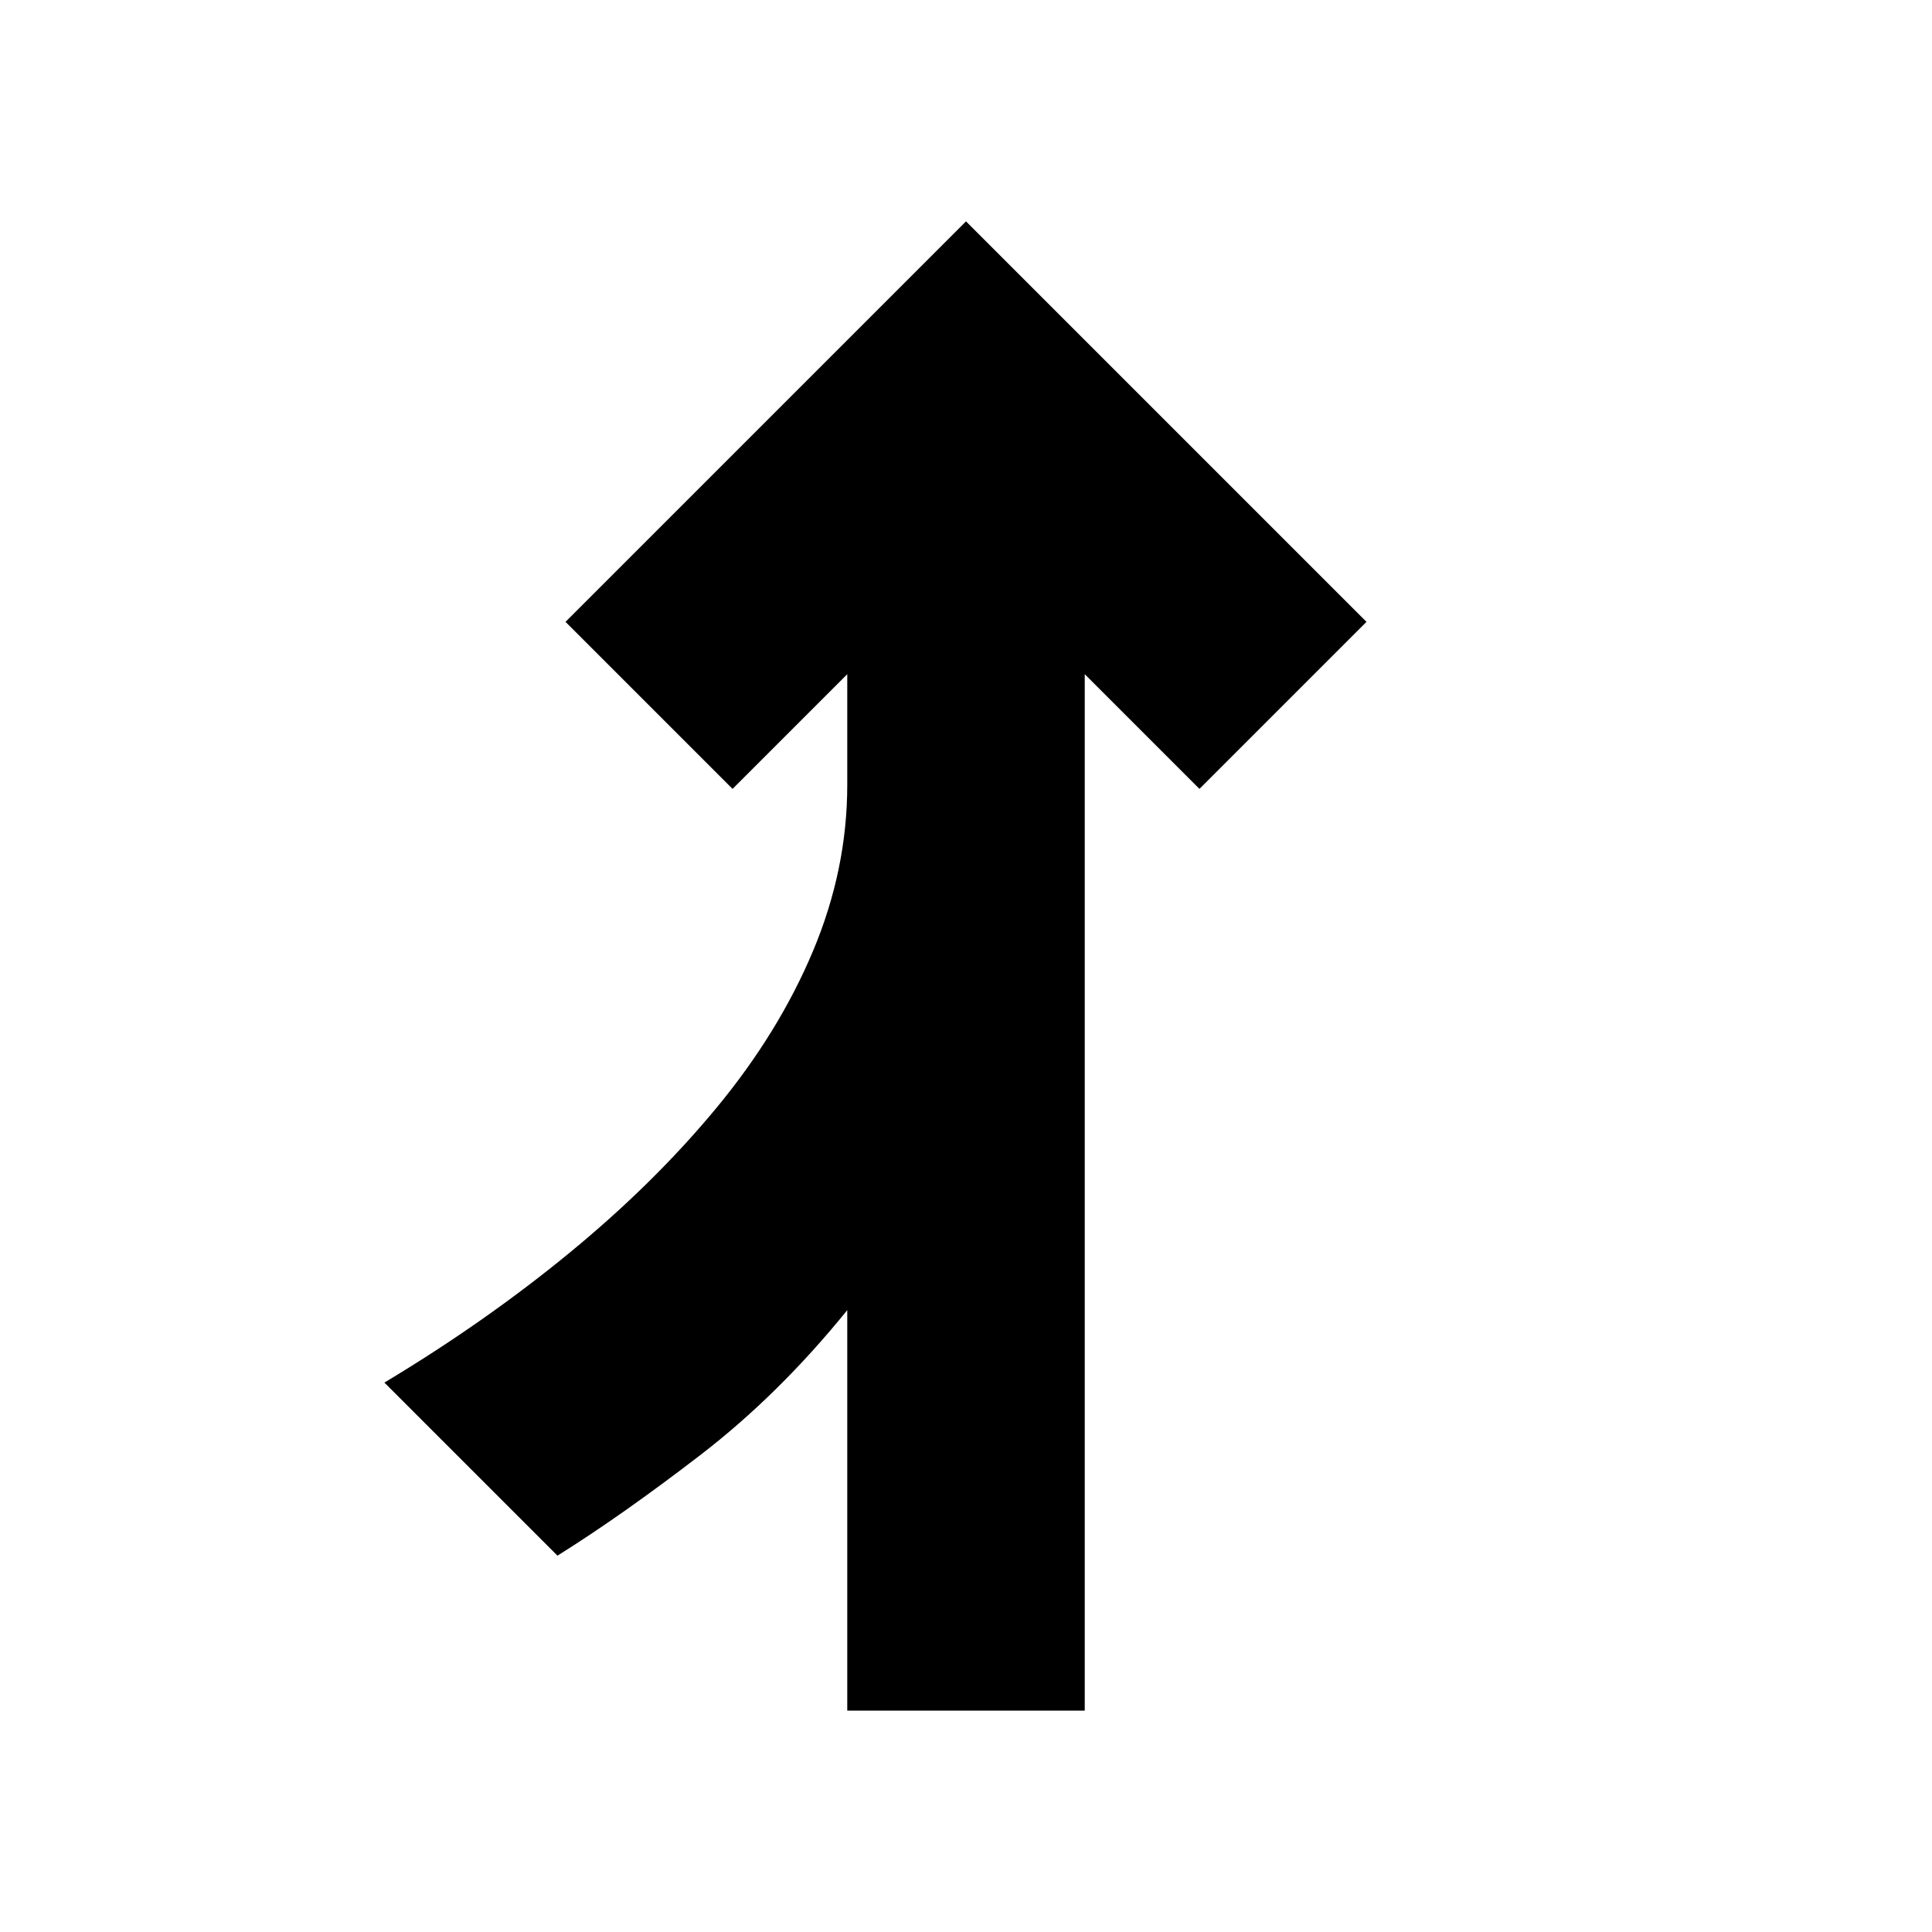 <svg xmlns="http://www.w3.org/2000/svg" height="20" viewBox="0 -960 960 960" width="20"><path d="M421-110v-199q-34 42-73 72t-71 50l-86-86q50-30 92-64.5t73-72q31-37.5 48-78t17-82.5v-55l-57 57-83-83 199-199 199 199-83 83-57-57v515H421Z"/></svg>